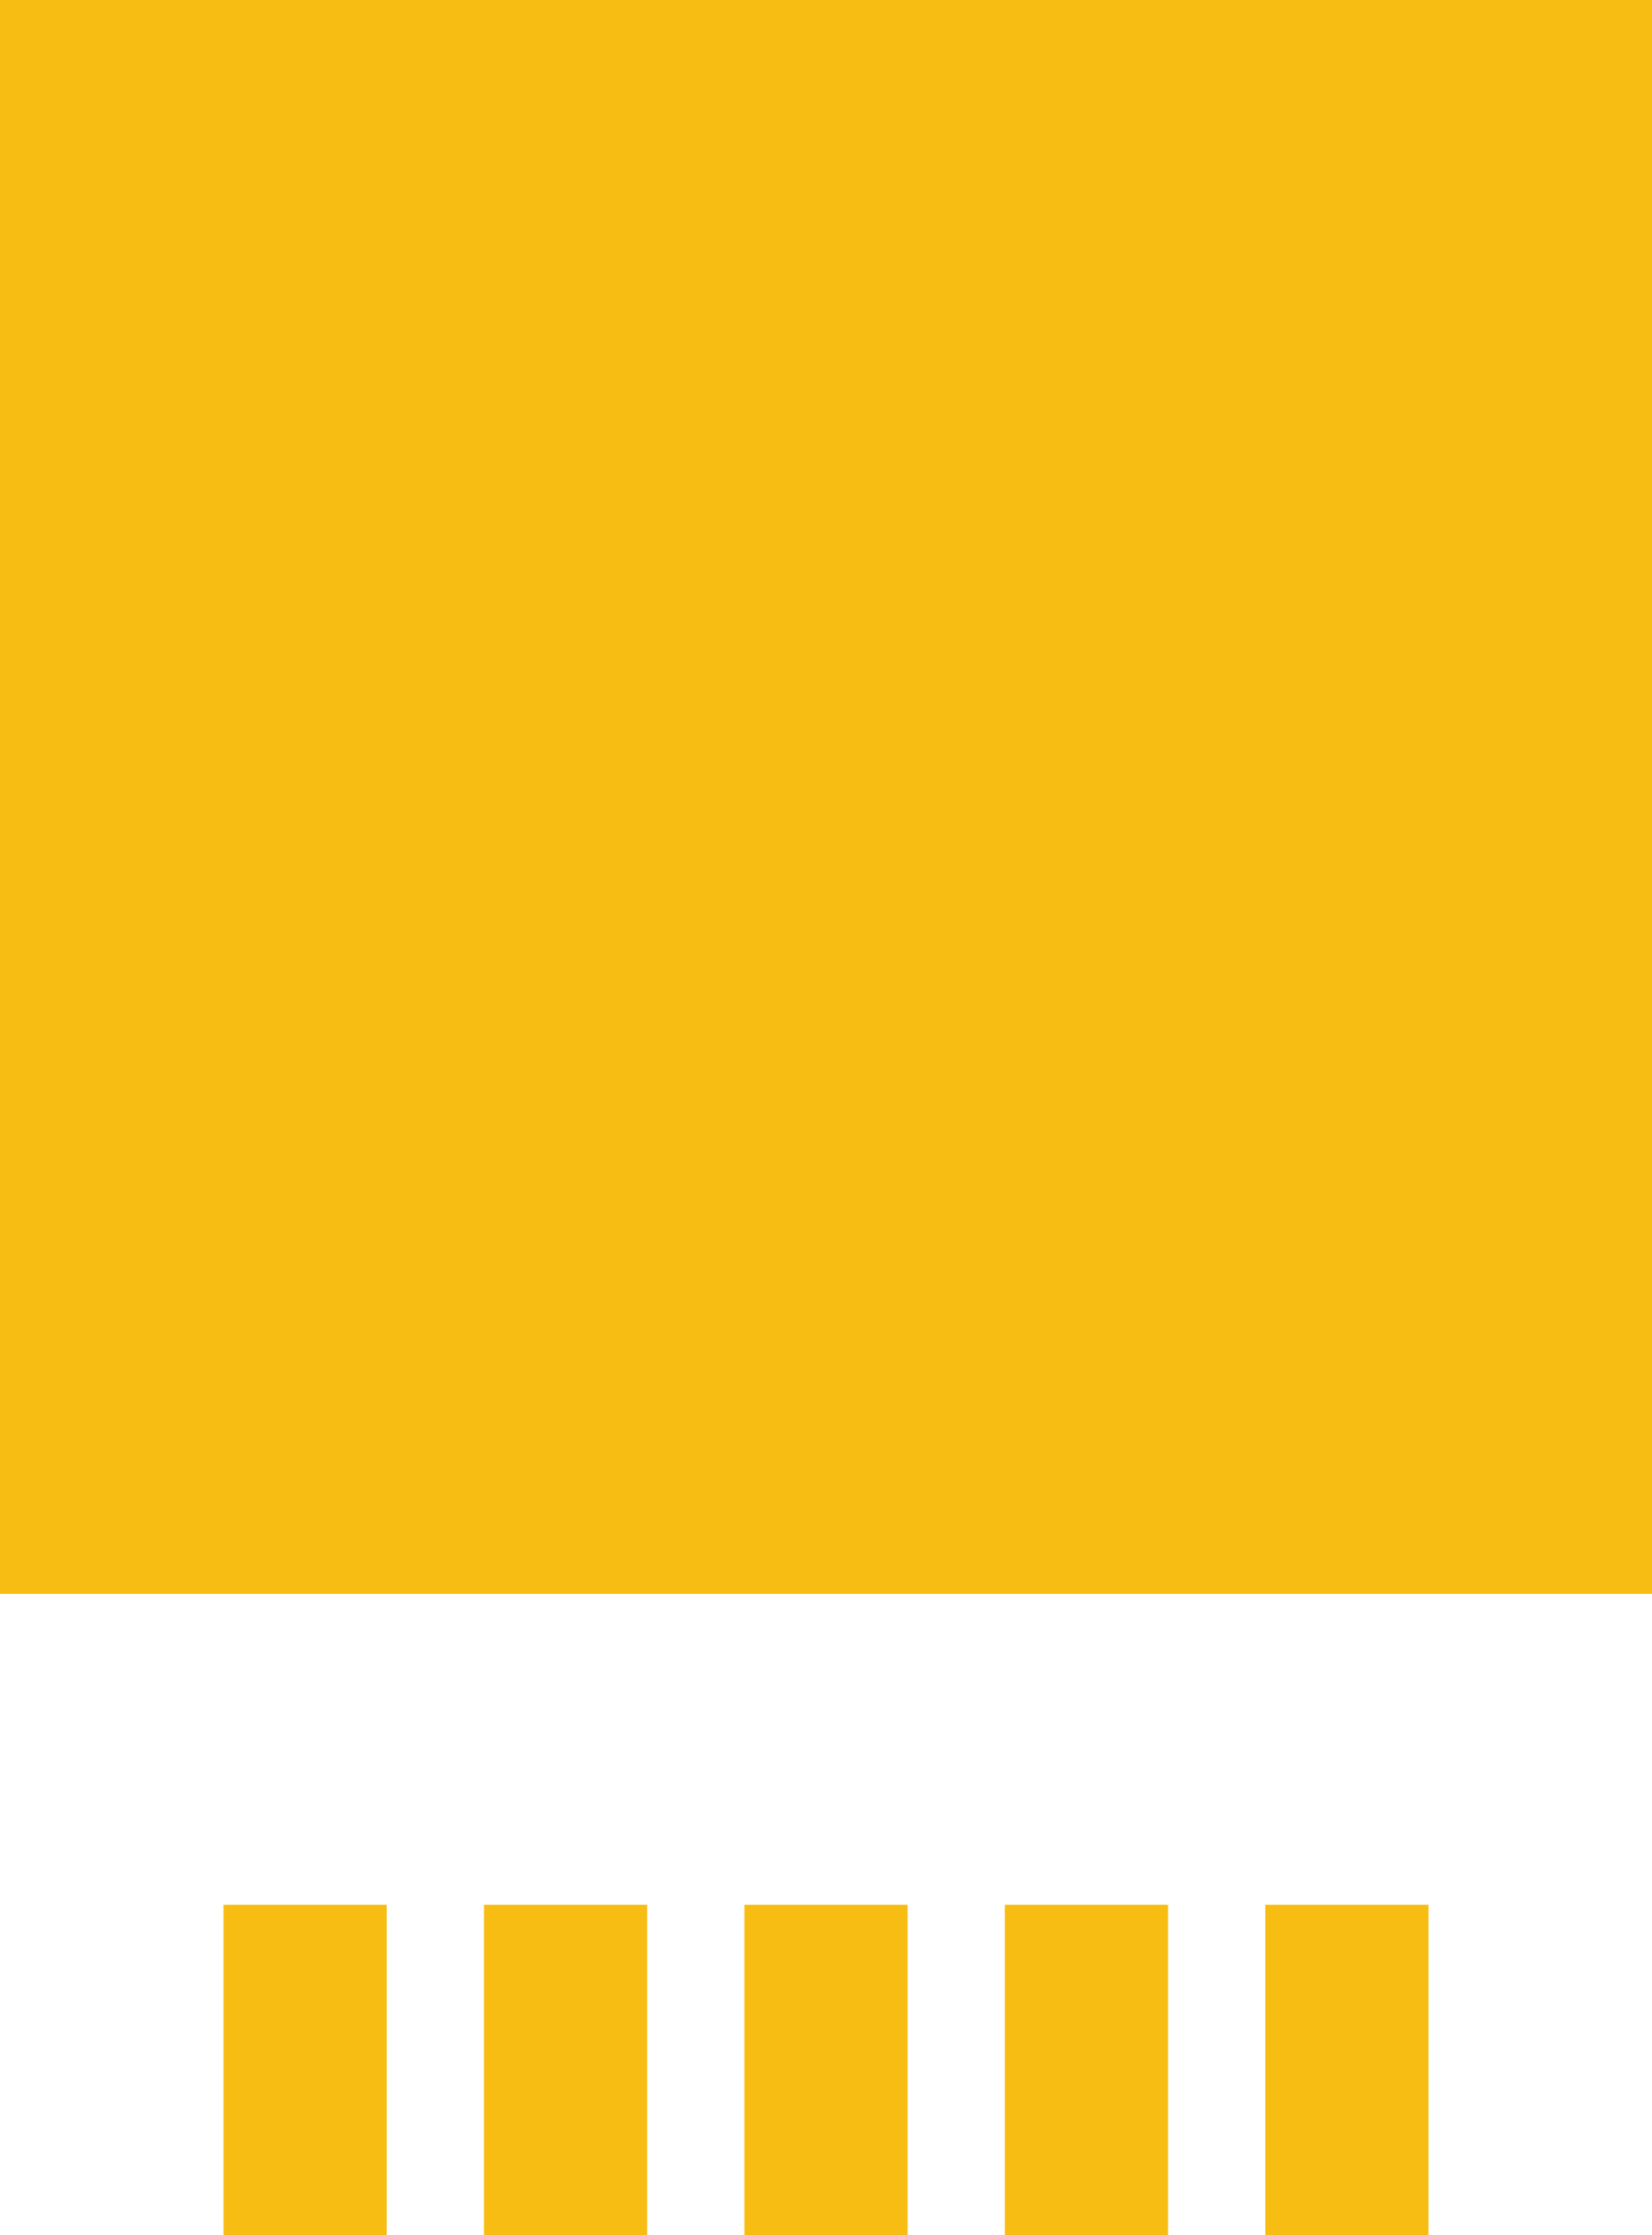 <?xml version='1.0' encoding='UTF-8' standalone='no'?>
<!-- Created with Inkscape (http://www.inkscape.org/) -->
<svg xmlns="http://www.w3.org/2000/svg" viewBox="0 0 30.6 41.4" width="0.425in" height="0.575in"  version="1.1">
    <desc >
        <referenceFile >SMD_DDPak.svg</referenceFile>
    </desc>
    <g id="copper1" gorn="0.1" >
        <rect x="0" y="0" fill-opacity="1" width="30.6" stroke="none" fill="#f7bd13" height="29.52"  stroke-width="0"/>
        <rect x="4.14" y="35.28" fill-opacity="1" id="connector0pad" gorn="0.1.1" width="3.024" stroke="none" fill="#f7bd13" height="6.12"  stroke-width="0"/>
        <rect x="8.964" y="35.28" fill-opacity="1" id="connector1pad" gorn="0.1.2" width="3.024" stroke="none" fill="#f7bd13" height="6.12"  stroke-width="0"/>
        <rect x="13.788" y="35.28" fill-opacity="1" id="connector2pad" gorn="0.1.3" width="3.024" stroke="none" fill="#f7bd13" height="6.12"  stroke-width="0"/>
        <rect x="18.612" y="35.28" fill-opacity="1" id="connector3pad" gorn="0.1.4" width="3.024" stroke="none" fill="#f7bd13" height="6.12"  stroke-width="0"/>
        <rect x="23.436" y="35.28" fill-opacity="1" id="connector4pad" gorn="0.1.5" width="3.024" stroke="none" fill="#f7bd13" height="6.12"  stroke-width="0"/>
        <g id="copper0" gorn="0.1.6" />
    </g>
</svg>
